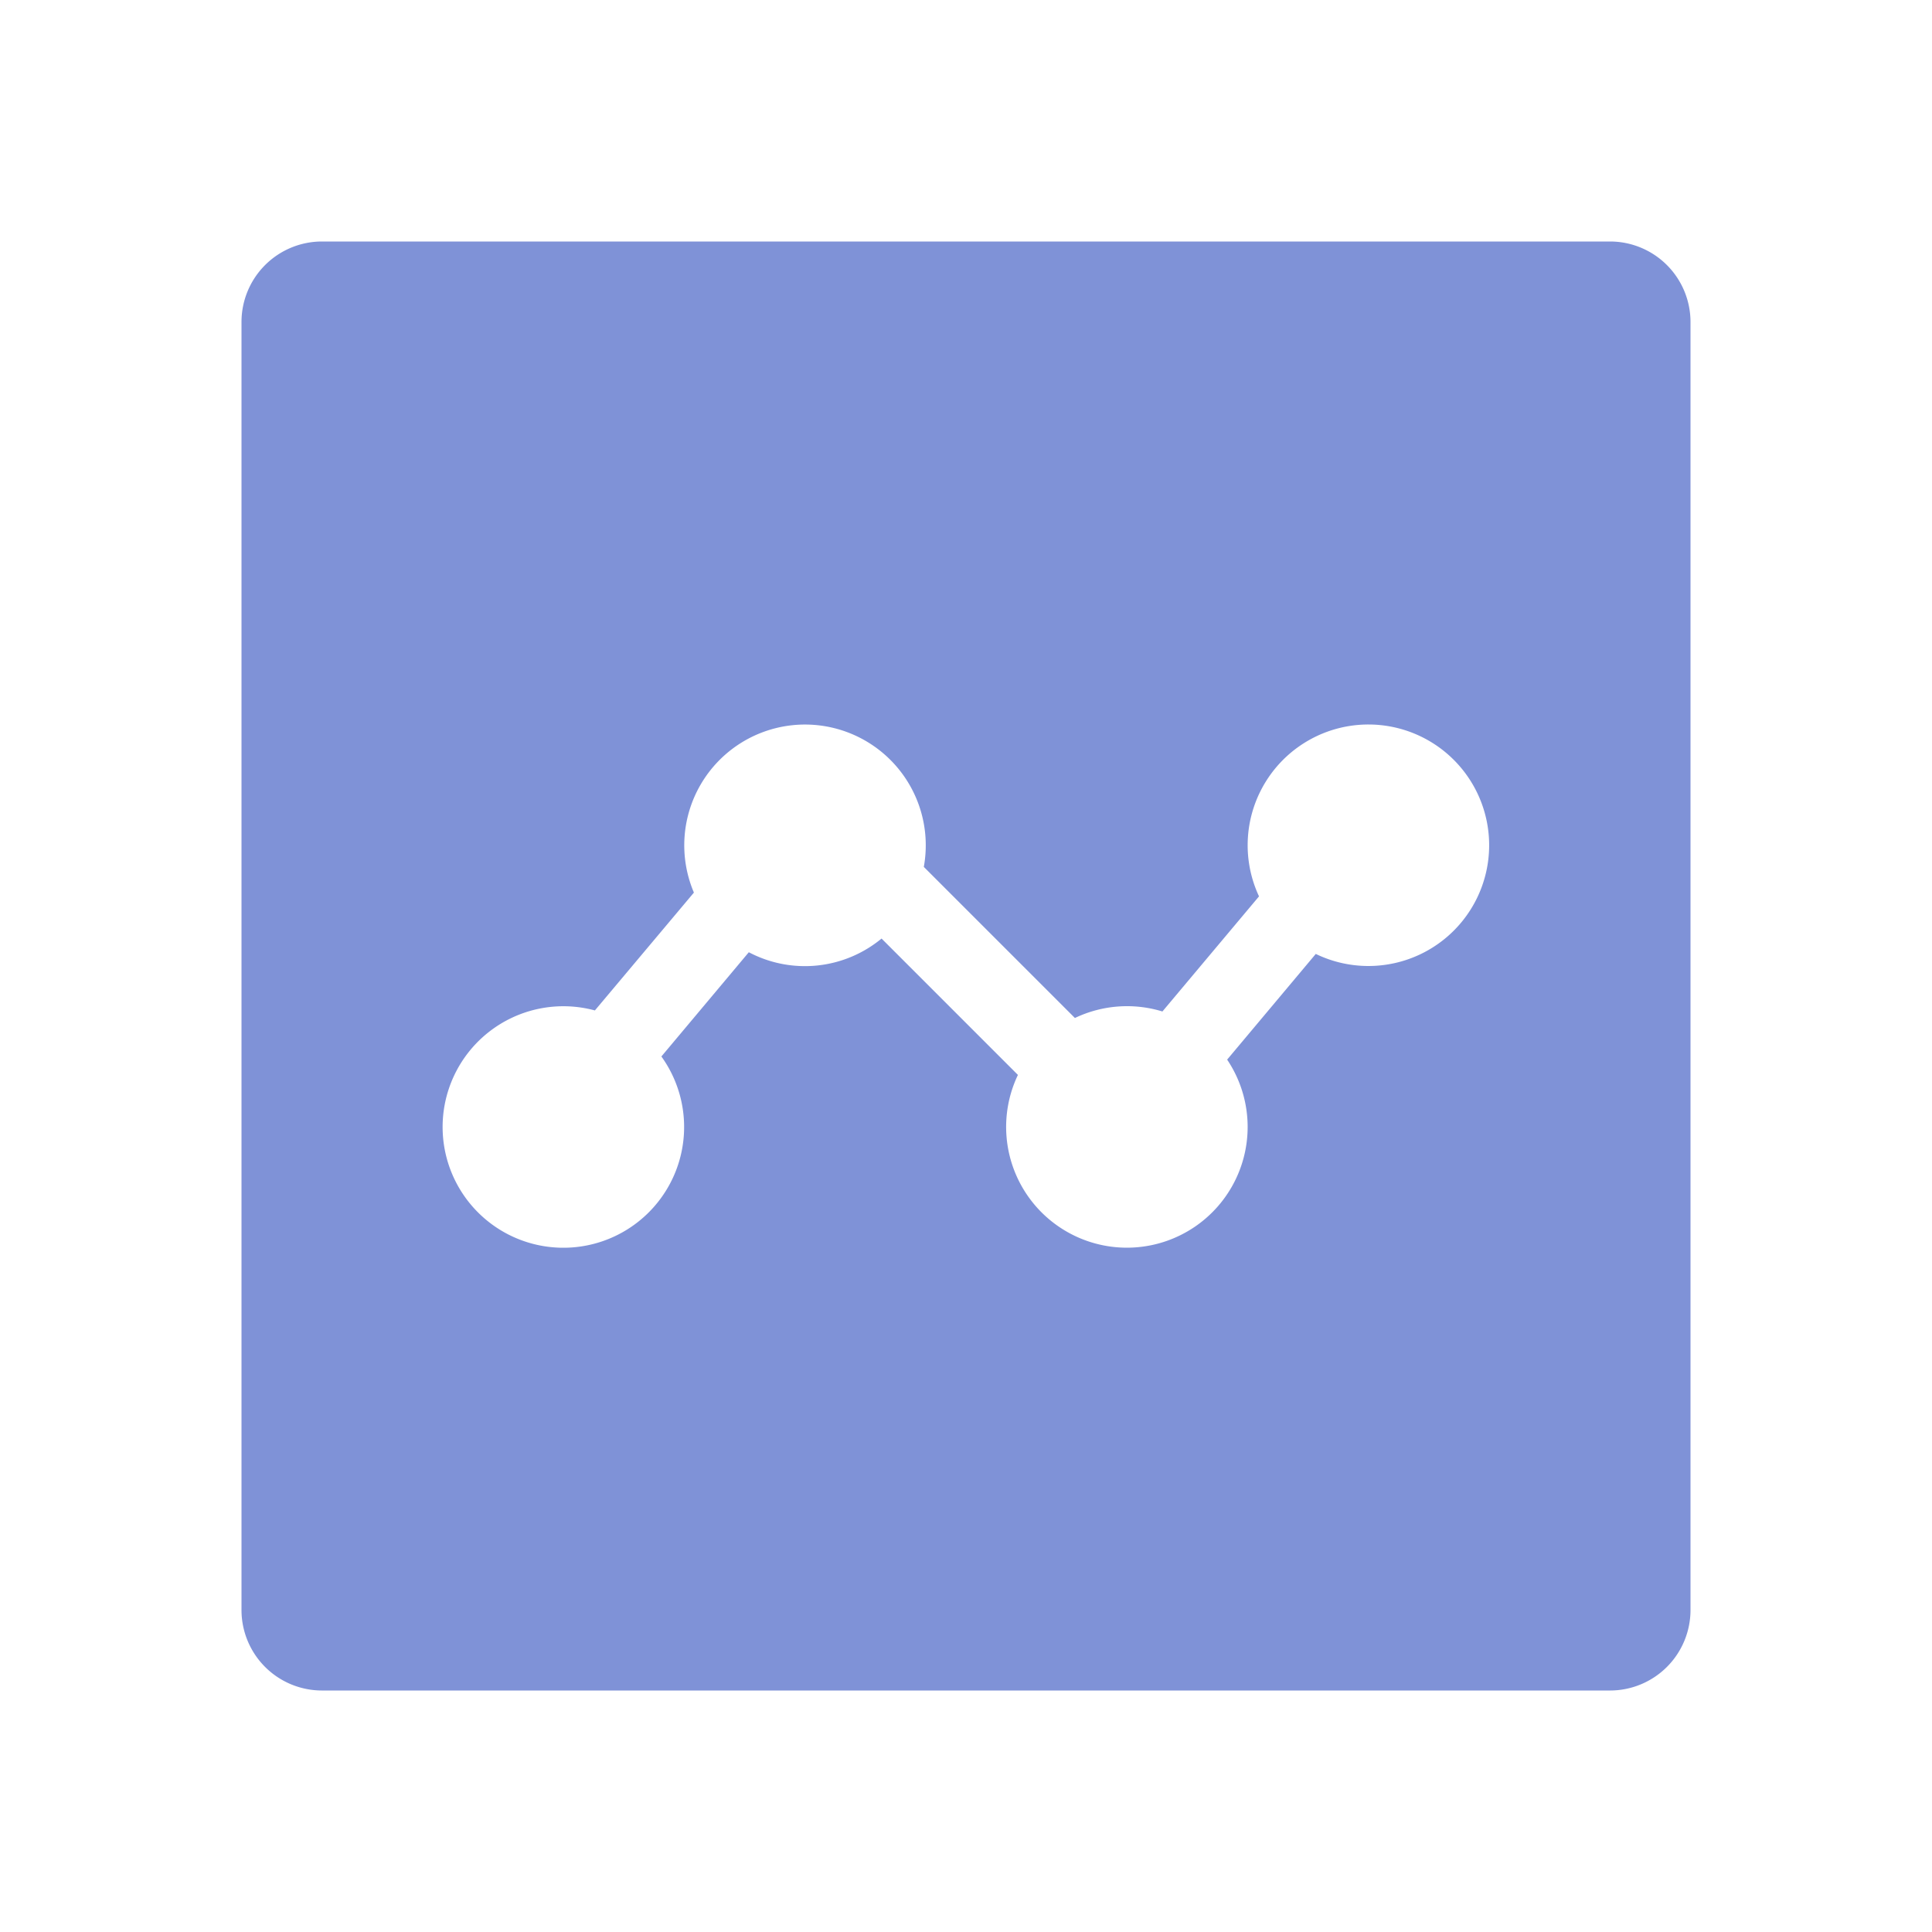 <svg
  class="icon"
  viewBox="0 0 1024 1024"
  xmlns="http://www.w3.org/2000/svg"
  width="200"
  height="200"
>
  <defs>
    <style type="text/css"></style>
  </defs>
  <path
    d="M853.333 128a42.667 42.667 0 0 1 42.667 42.667v682.667a42.667 42.667 0 0 1-42.667 42.667H170.667a42.667 42.667 0 0 1-42.667-42.667V170.667a42.667 42.667 0 0 1 42.667-42.667z m-128 256a64 64 0 0 0-58.027 91.093l-51.2 61.013a64.043 64.043 0 0 0-46.379 3.456l-80.085-80.085a64 64 0 1 0-121.856 13.611L315.307 535.552a64 64 0 1 0 35.243 24.405l46.336-55.253a63.744 63.744 0 0 0 70.357-7.253l72.277 72.277a64 64 0 1 0 110.891-8.107l46.976-56.021A64 64 0 1 0 725.333 384z"
    fill="#7F92D7"></path>
</svg>
